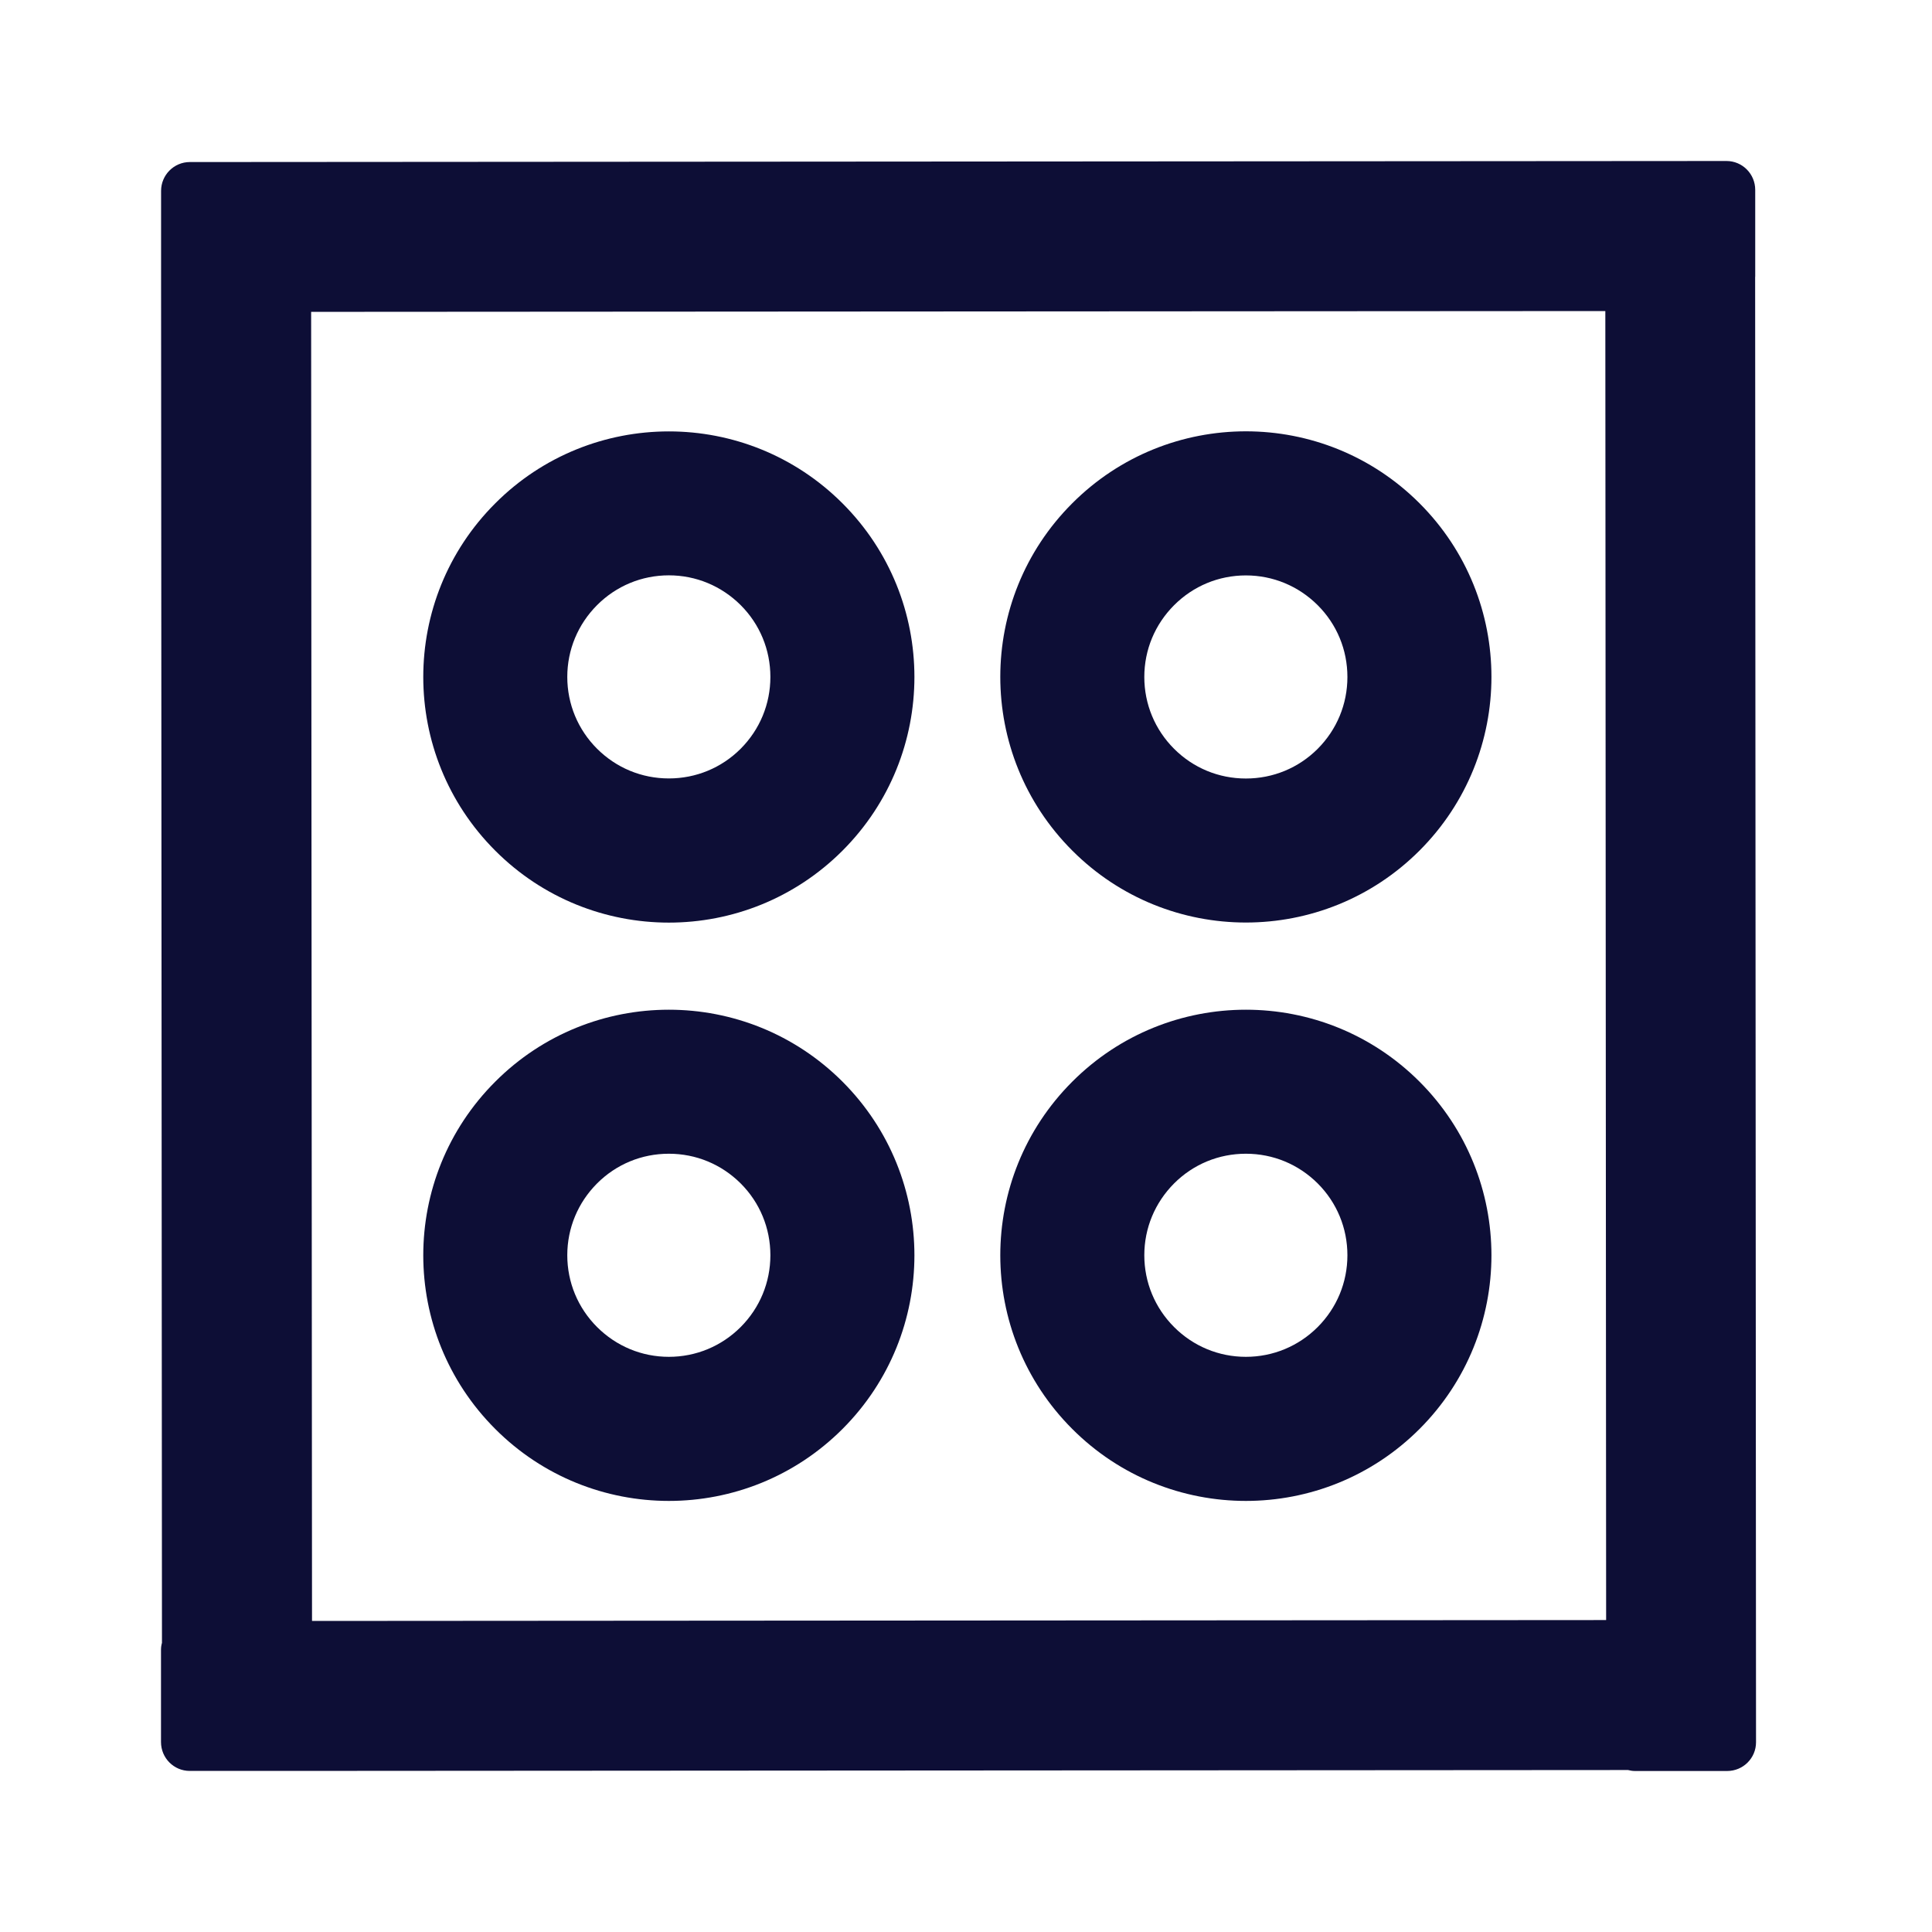 <svg width="24" height="24" viewBox="0 0 24 24" fill="none" xmlns="http://www.w3.org/2000/svg">
<path fill-rule="evenodd" clip-rule="evenodd" d="M21.804 2.359V3.439H21.803L21.814 21.643C21.814 21.84 21.654 22 21.455 22H20.31C20.28 22 20.251 21.995 20.224 21.988L3.525 21.999H3.516H2.371H2.357C2.16 21.999 2 21.839 2 21.64V20.495C2 20.465 2.004 20.436 2.012 20.408L2.001 3.524V3.517V2.371C2.001 2.174 2.161 2.013 2.358 2.013L21.447 2C21.644 2 21.804 2.16 21.804 2.359ZM19.942 3.864L3.865 3.874L3.876 20.136L19.952 20.125L19.942 3.864ZM15.477 11.46C16.258 11.46 17.038 11.162 17.634 10.566C18.825 9.374 18.825 7.443 17.634 6.252C17.038 5.656 16.258 5.358 15.477 5.358C14.696 5.358 13.915 5.656 13.32 6.252C12.128 7.443 12.128 9.374 13.32 10.566C13.915 11.162 14.696 11.46 15.477 11.46ZM14.585 7.518C14.823 7.28 15.139 7.148 15.477 7.148C15.814 7.148 16.13 7.28 16.369 7.518C16.607 7.756 16.738 8.072 16.738 8.41C16.738 8.747 16.607 9.063 16.369 9.302C16.131 9.54 15.814 9.671 15.477 9.671C15.139 9.671 14.823 9.54 14.585 9.302C14.347 9.064 14.215 8.747 14.215 8.41C14.215 8.072 14.347 7.757 14.585 7.518ZM8.309 5.359C7.528 5.359 6.747 5.657 6.152 6.253C4.96 7.444 4.96 9.375 6.152 10.567C6.747 11.163 7.528 11.461 8.309 11.461C9.09 11.461 9.87 11.163 10.466 10.567C11.657 9.375 11.657 7.444 10.466 6.253C9.87 5.657 9.09 5.359 8.309 5.359ZM9.201 9.301C8.963 9.539 8.646 9.67 8.309 9.67C7.971 9.67 7.656 9.539 7.417 9.301C7.179 9.063 7.047 8.746 7.047 8.409C7.047 8.072 7.179 7.756 7.417 7.517C7.655 7.279 7.971 7.147 8.309 7.147C8.646 7.147 8.962 7.279 9.201 7.517C9.439 7.755 9.57 8.072 9.57 8.409C9.57 8.746 9.439 9.062 9.201 9.301ZM6.152 13.437C6.747 12.841 7.528 12.543 8.309 12.543C9.09 12.543 9.87 12.841 10.466 13.437C11.657 14.629 11.657 16.559 10.466 17.751C9.87 18.347 9.09 18.645 8.309 18.645C7.528 18.645 6.747 18.347 6.152 17.751C4.96 16.559 4.96 14.629 6.152 13.437ZM8.309 16.855C8.646 16.855 8.963 16.723 9.201 16.485C9.439 16.246 9.57 15.93 9.57 15.593C9.57 15.256 9.439 14.939 9.201 14.701C8.962 14.463 8.646 14.332 8.309 14.332C7.971 14.332 7.655 14.463 7.417 14.701C7.179 14.94 7.047 15.256 7.047 15.593C7.047 15.93 7.179 16.247 7.417 16.485C7.656 16.723 7.971 16.855 8.309 16.855ZM15.477 12.543C14.696 12.543 13.915 12.841 13.32 13.437C12.128 14.629 12.128 16.559 13.32 17.751C13.915 18.347 14.696 18.645 15.477 18.645C16.258 18.645 17.038 18.347 17.634 17.751C18.825 16.559 18.825 14.629 17.634 13.437C17.038 12.841 16.258 12.543 15.477 12.543ZM16.369 16.485C16.131 16.723 15.814 16.855 15.477 16.855C15.139 16.855 14.823 16.723 14.585 16.485C14.347 16.247 14.215 15.93 14.215 15.593C14.215 15.256 14.347 14.94 14.585 14.701C14.823 14.463 15.139 14.332 15.477 14.332C15.814 14.332 16.13 14.463 16.369 14.701C16.607 14.939 16.738 15.256 16.738 15.593C16.738 15.93 16.607 16.246 16.369 16.485Z" fill="#0D0E36"/>
</svg>
